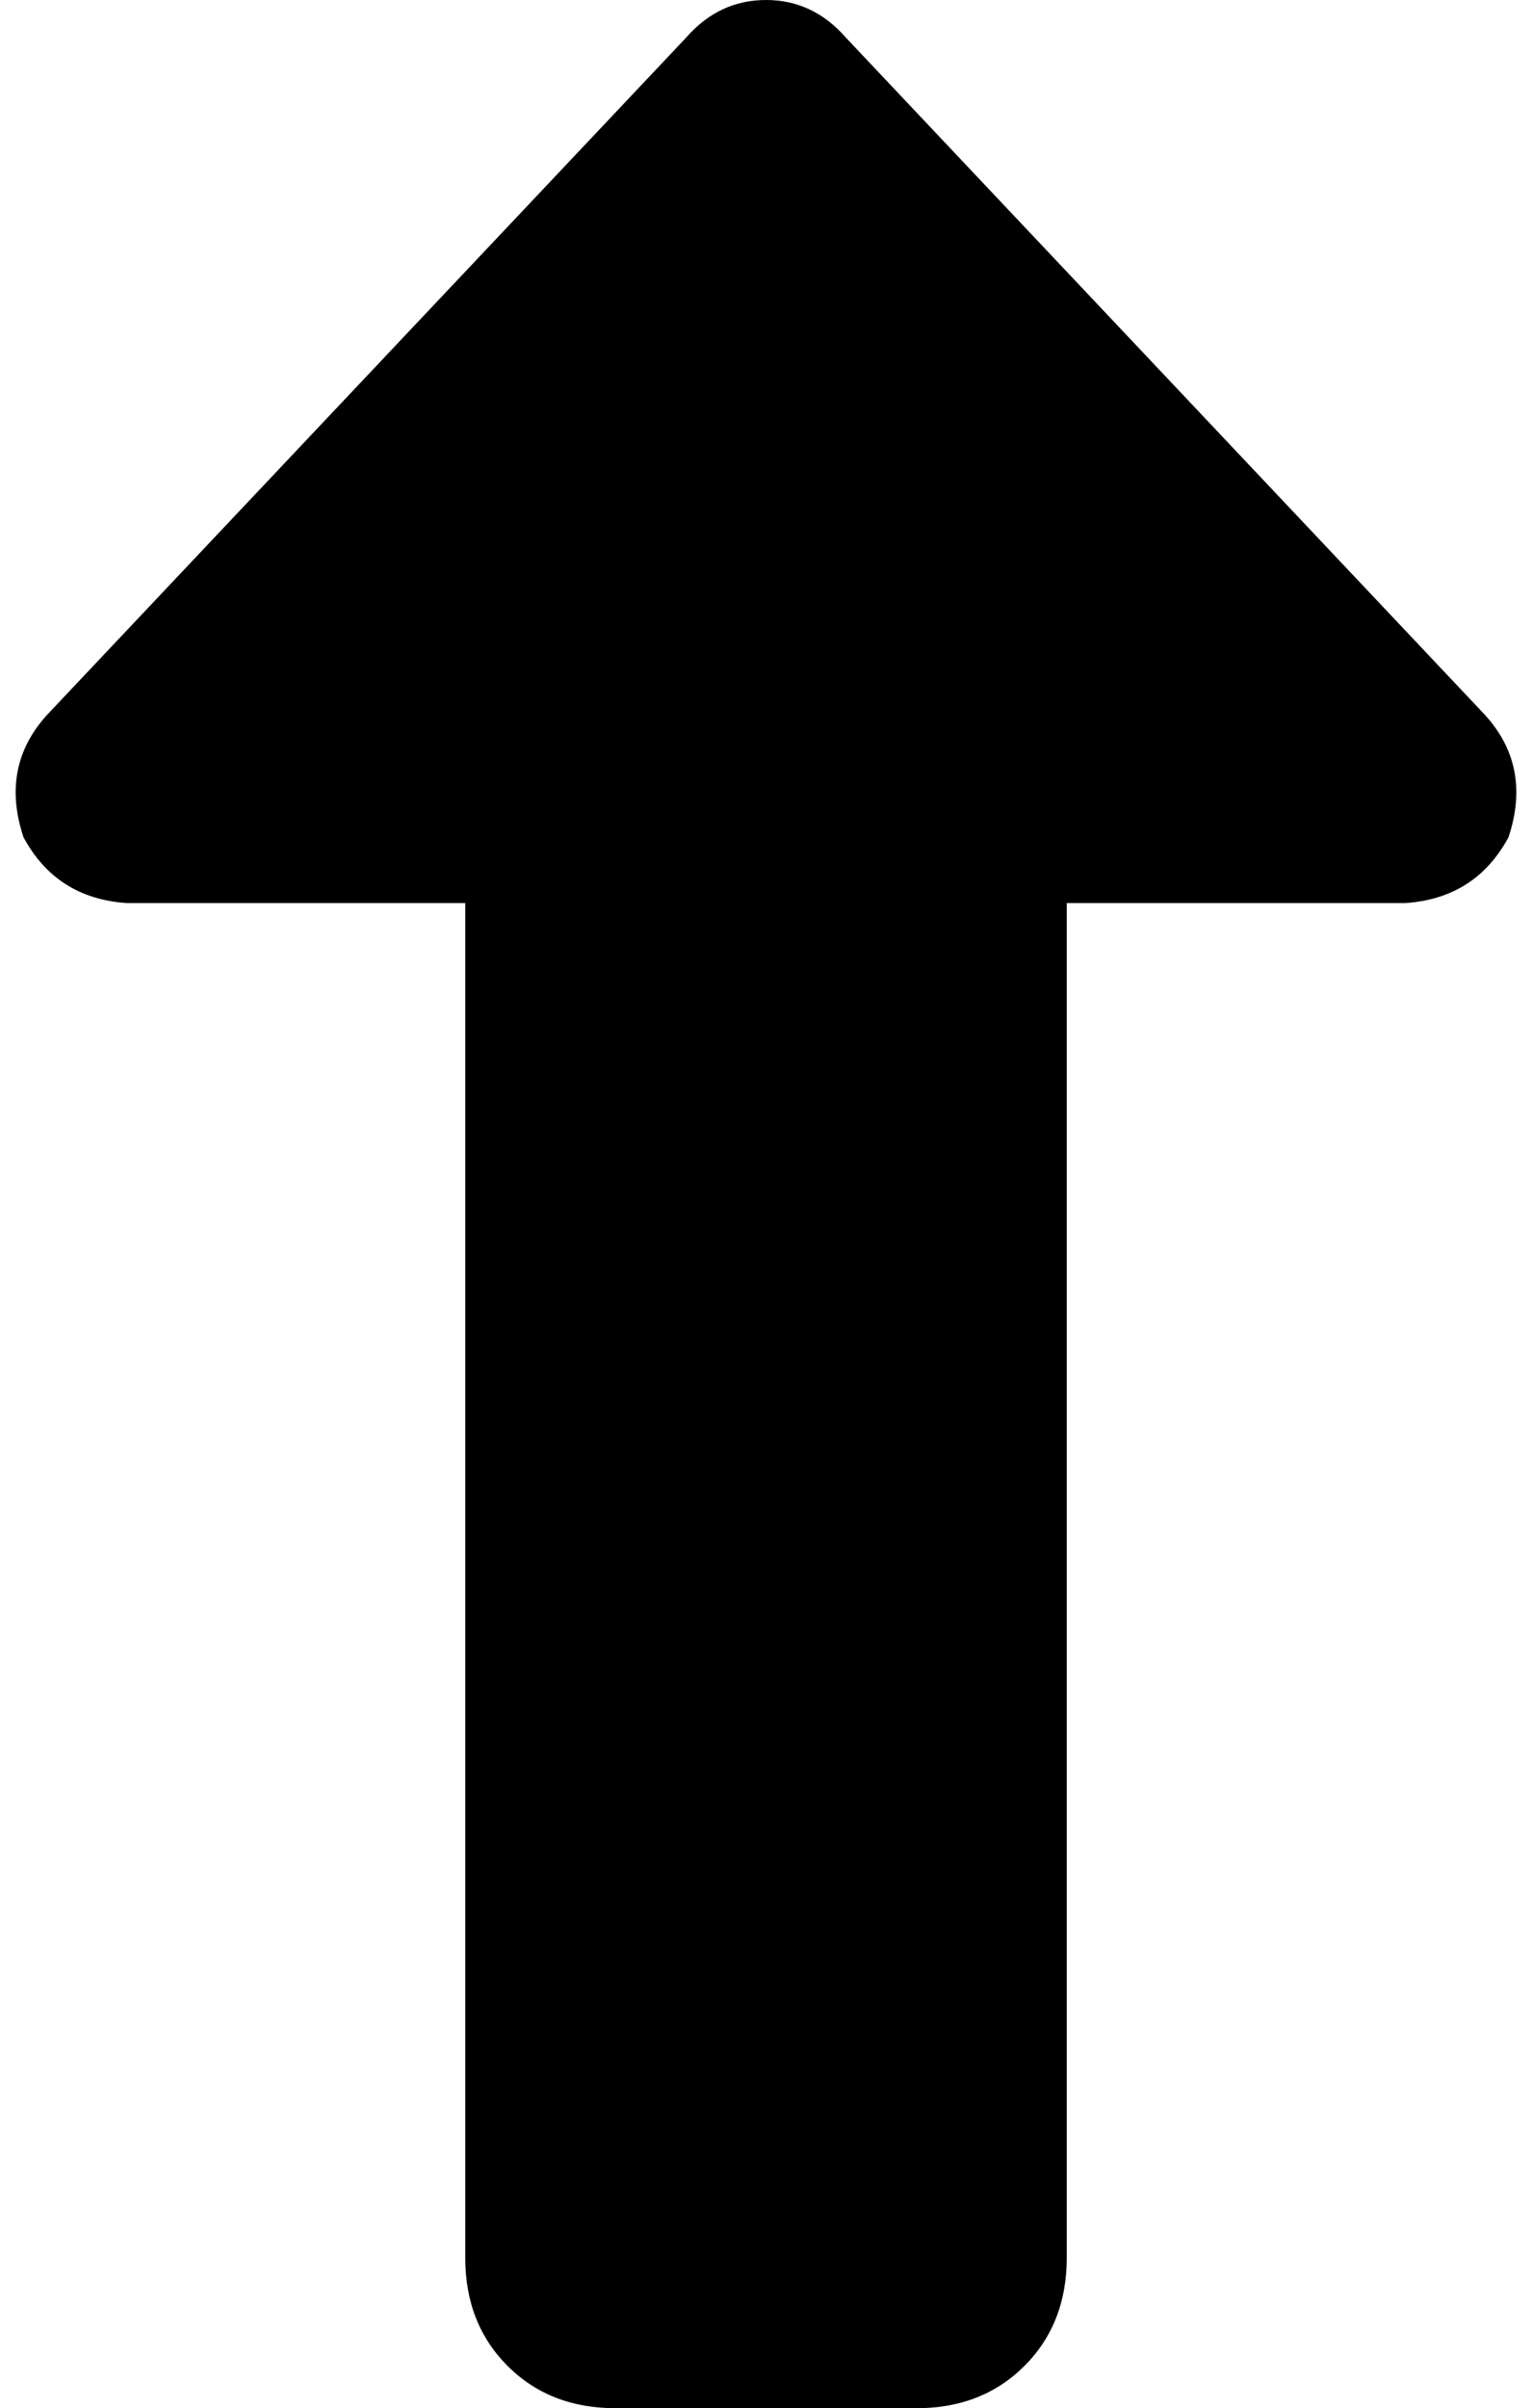 <svg xmlns="http://www.w3.org/2000/svg" viewBox="0 0 326 512">
    <path d="M 321 178 Q 326 163 316 152 L 180 8 Q 173 0 163 0 Q 153 0 146 8 L 10 152 Q 0 163 5 178 Q 12 191 27 192 L 99 192 L 99 480 Q 99 494 108 503 Q 117 512 131 512 L 195 512 Q 209 512 218 503 Q 227 494 227 480 L 227 192 L 299 192 Q 314 191 321 178 L 321 178 Z"/>
</svg>
